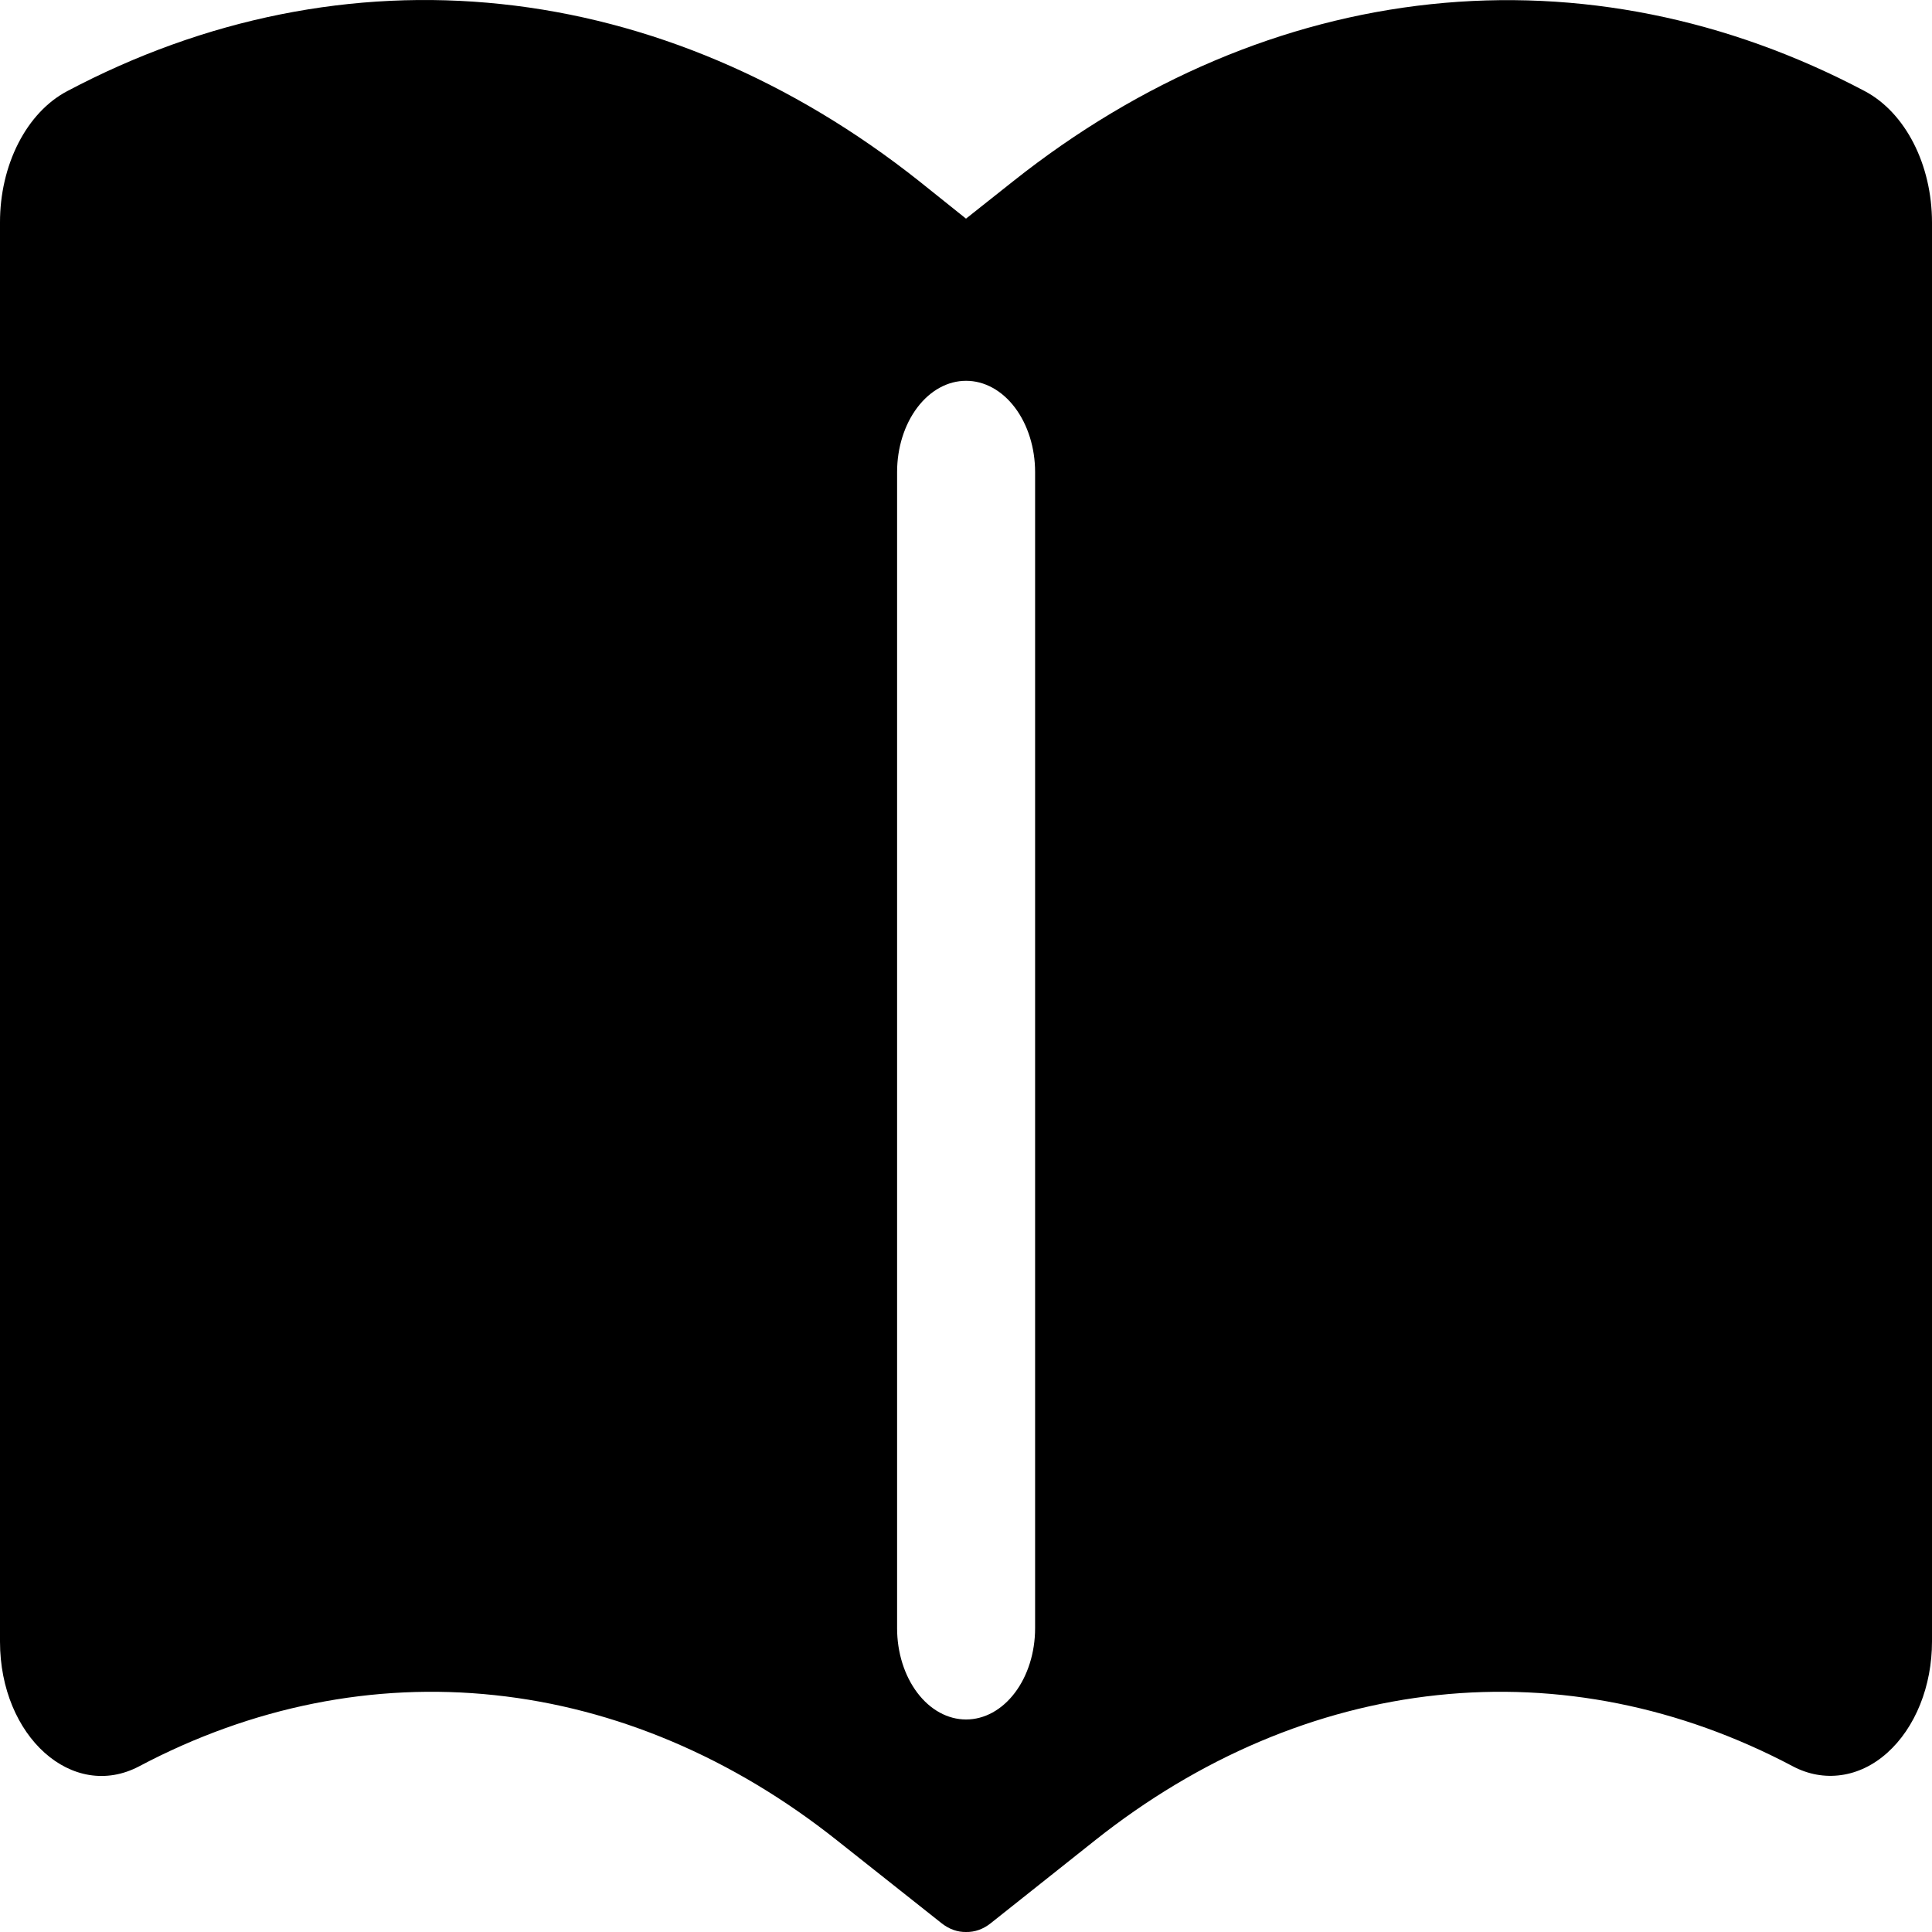<svg width="30" height="30" viewBox="0 0 30 30" fill="none" xmlns="http://www.w3.org/2000/svg">
<path fill-rule="evenodd" clip-rule="evenodd" d="M14.273 2.813C12.299 1.247 10.077 0.305 7.782 0.063C5.488 -0.18 3.182 0.283 1.044 1.415C0.736 1.577 0.471 1.859 0.285 2.223C0.099 2.587 -0.001 3.016 3.09851e-06 3.456V25.491C3.09851e-06 26.965 1.127 27.974 2.163 27.426C3.913 26.5 5.801 26.122 7.68 26.322C9.559 26.521 11.378 27.292 12.994 28.575L14.616 29.86C14.74 29.96 14.873 30.002 15 30C15.136 30.003 15.27 29.956 15.386 29.862L17.006 28.575C18.622 27.292 20.441 26.521 22.32 26.322C24.199 26.122 26.087 26.5 27.837 27.426C28.076 27.553 28.335 27.6 28.592 27.563C28.848 27.527 29.094 27.408 29.307 27.216C29.52 27.025 29.695 26.768 29.816 26.467C29.937 26.166 30 25.83 30 25.489V3.456C30 2.556 29.586 1.749 28.956 1.415C26.819 0.284 24.512 -0.178 22.218 0.065C19.923 0.308 17.702 1.25 15.729 2.817L15 3.395L14.273 2.813ZM16.073 7.33C16.073 6.954 15.96 6.594 15.759 6.328C15.558 6.062 15.286 5.913 15.001 5.913C14.717 5.913 14.445 6.062 14.244 6.328C14.043 6.594 13.93 6.954 13.93 7.33V25.283C13.93 25.659 14.043 26.019 14.244 26.285C14.445 26.551 14.717 26.7 15.001 26.7C15.286 26.7 15.558 26.551 15.759 26.285C15.96 26.019 16.073 25.659 16.073 25.283V7.33Z" fill="black"/>
</svg>
